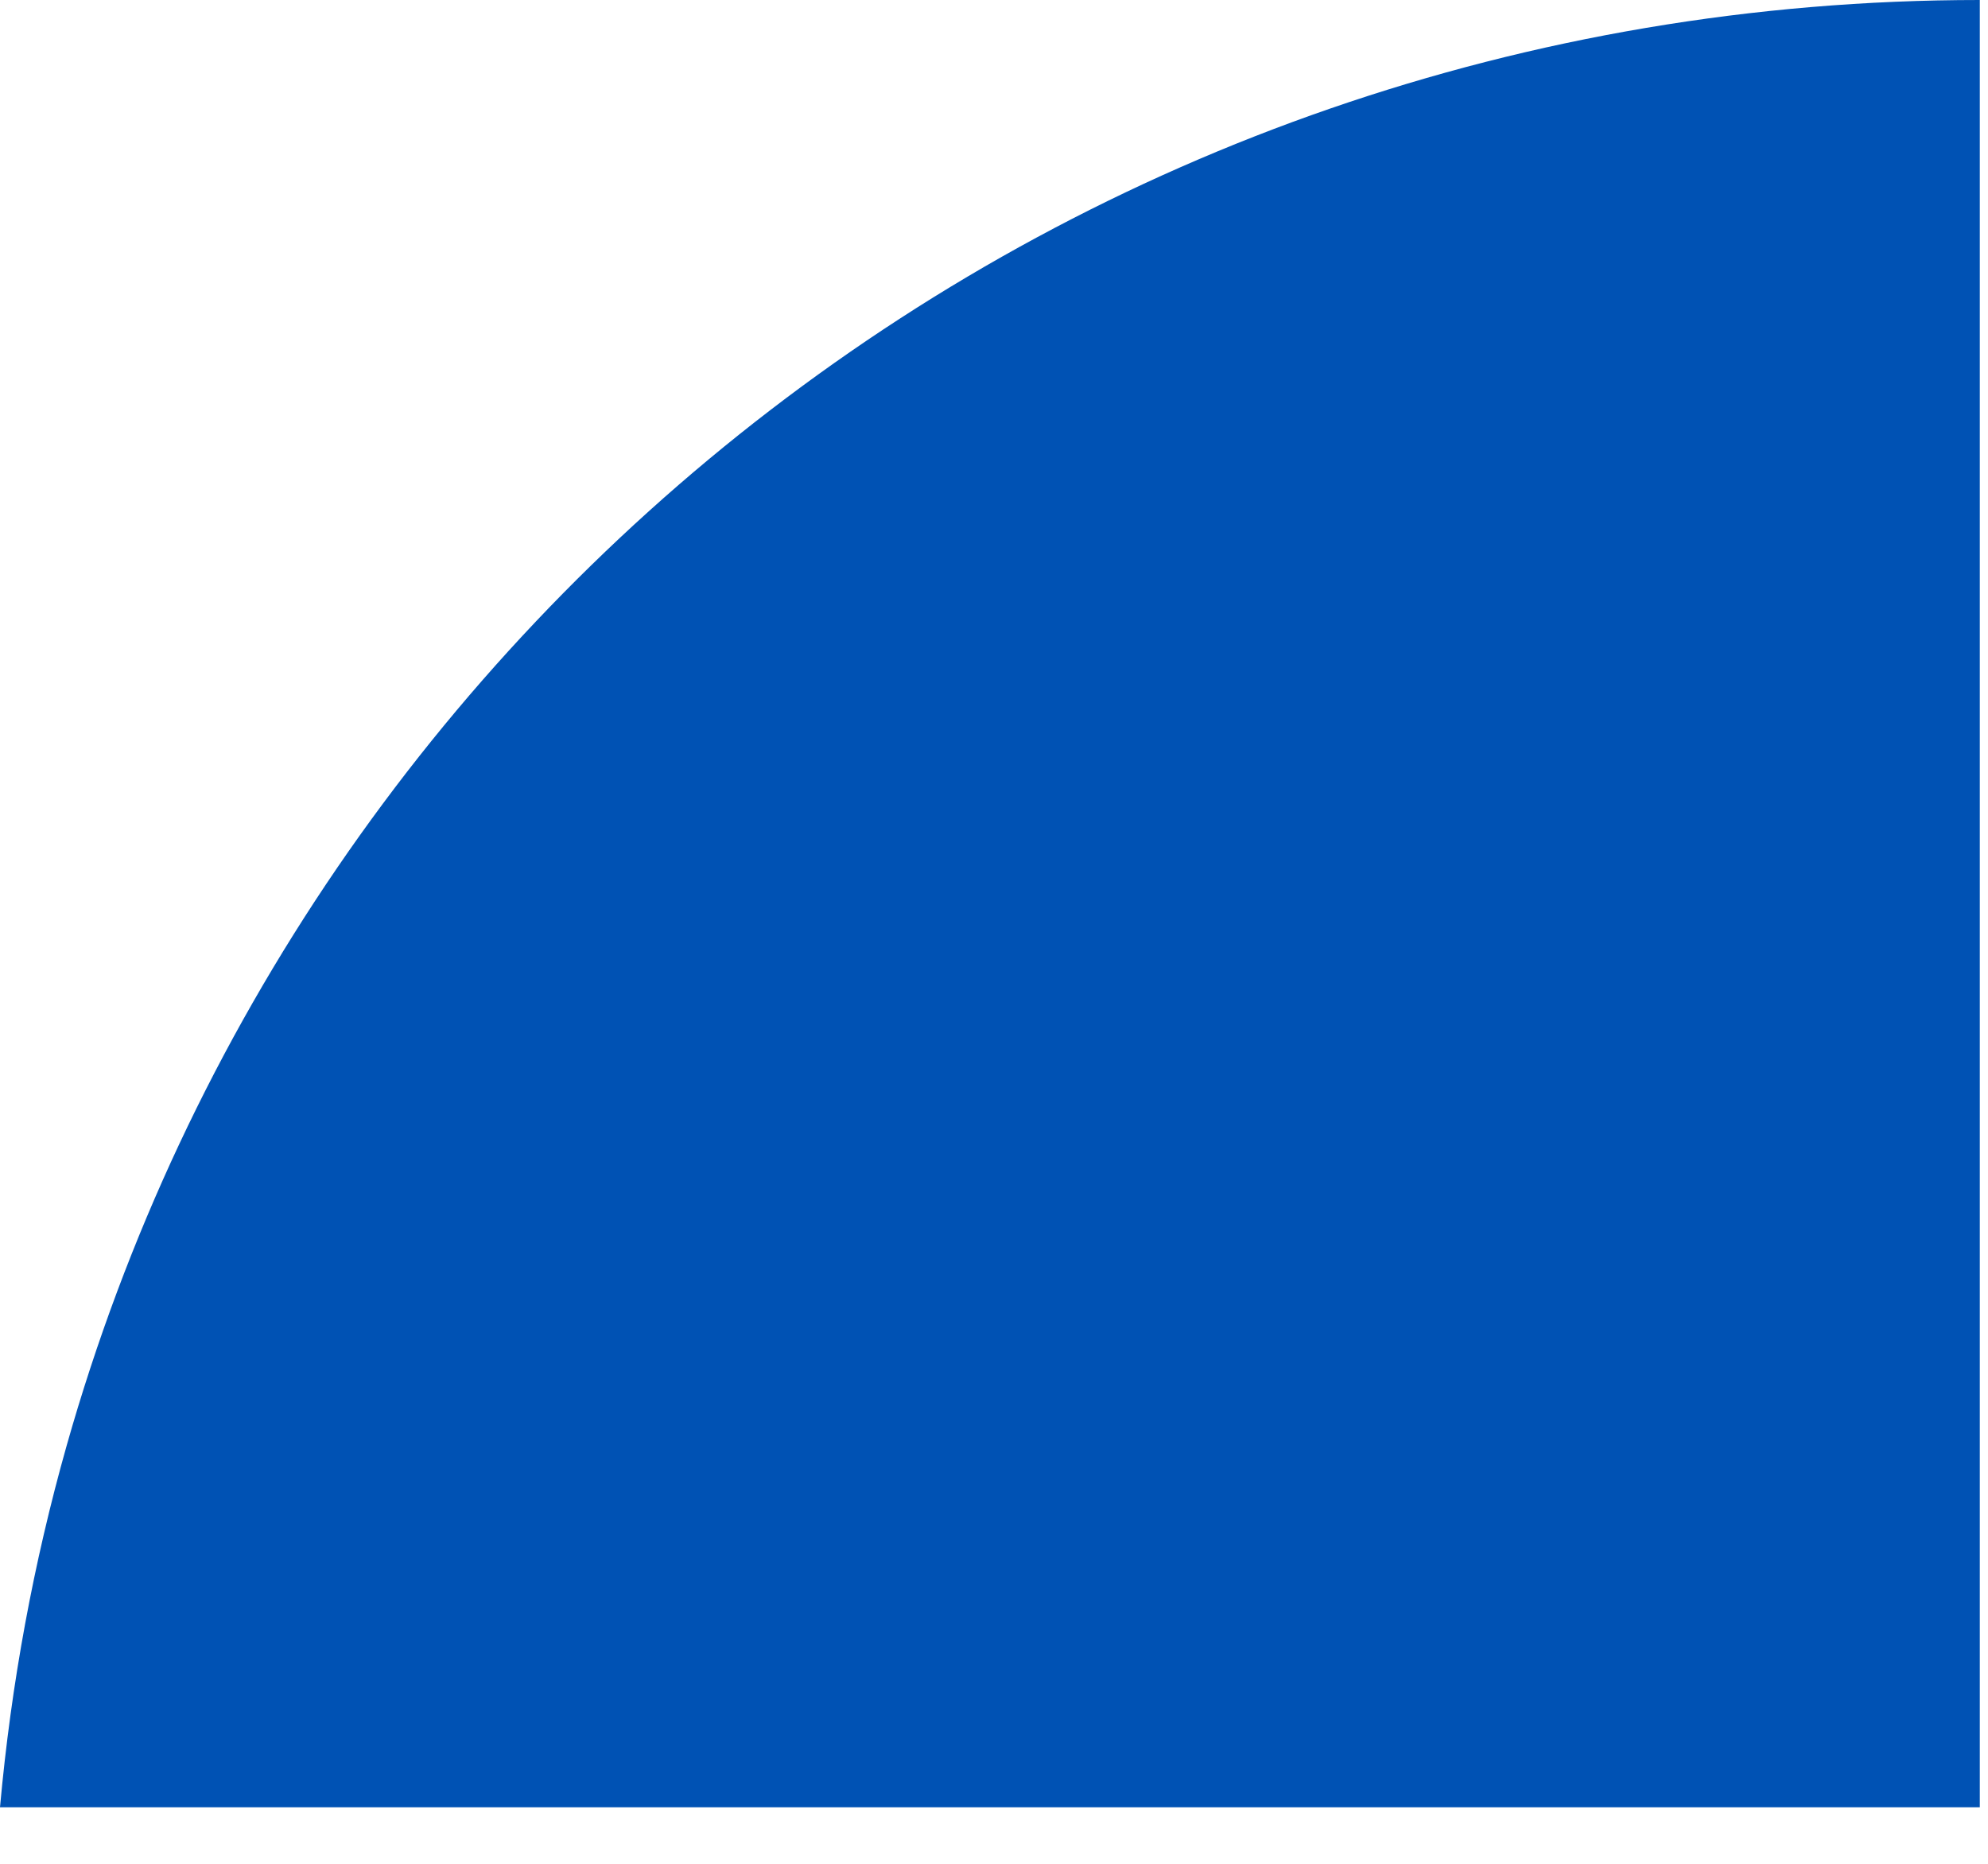 <svg preserveAspectRatio="none" width="100%" height="100%" overflow="visible" style="display: block;" viewBox="0 0 16 15" fill="none" xmlns="http://www.w3.org/2000/svg">
<path id="Vector" d="M0.536 11.636C0.271 12.574 0.09 13.547 0 14.545H15.934V0C8.61 0 2.435 4.921 0.536 11.636V11.636Z" fill="#0052B4"/>
</svg>
